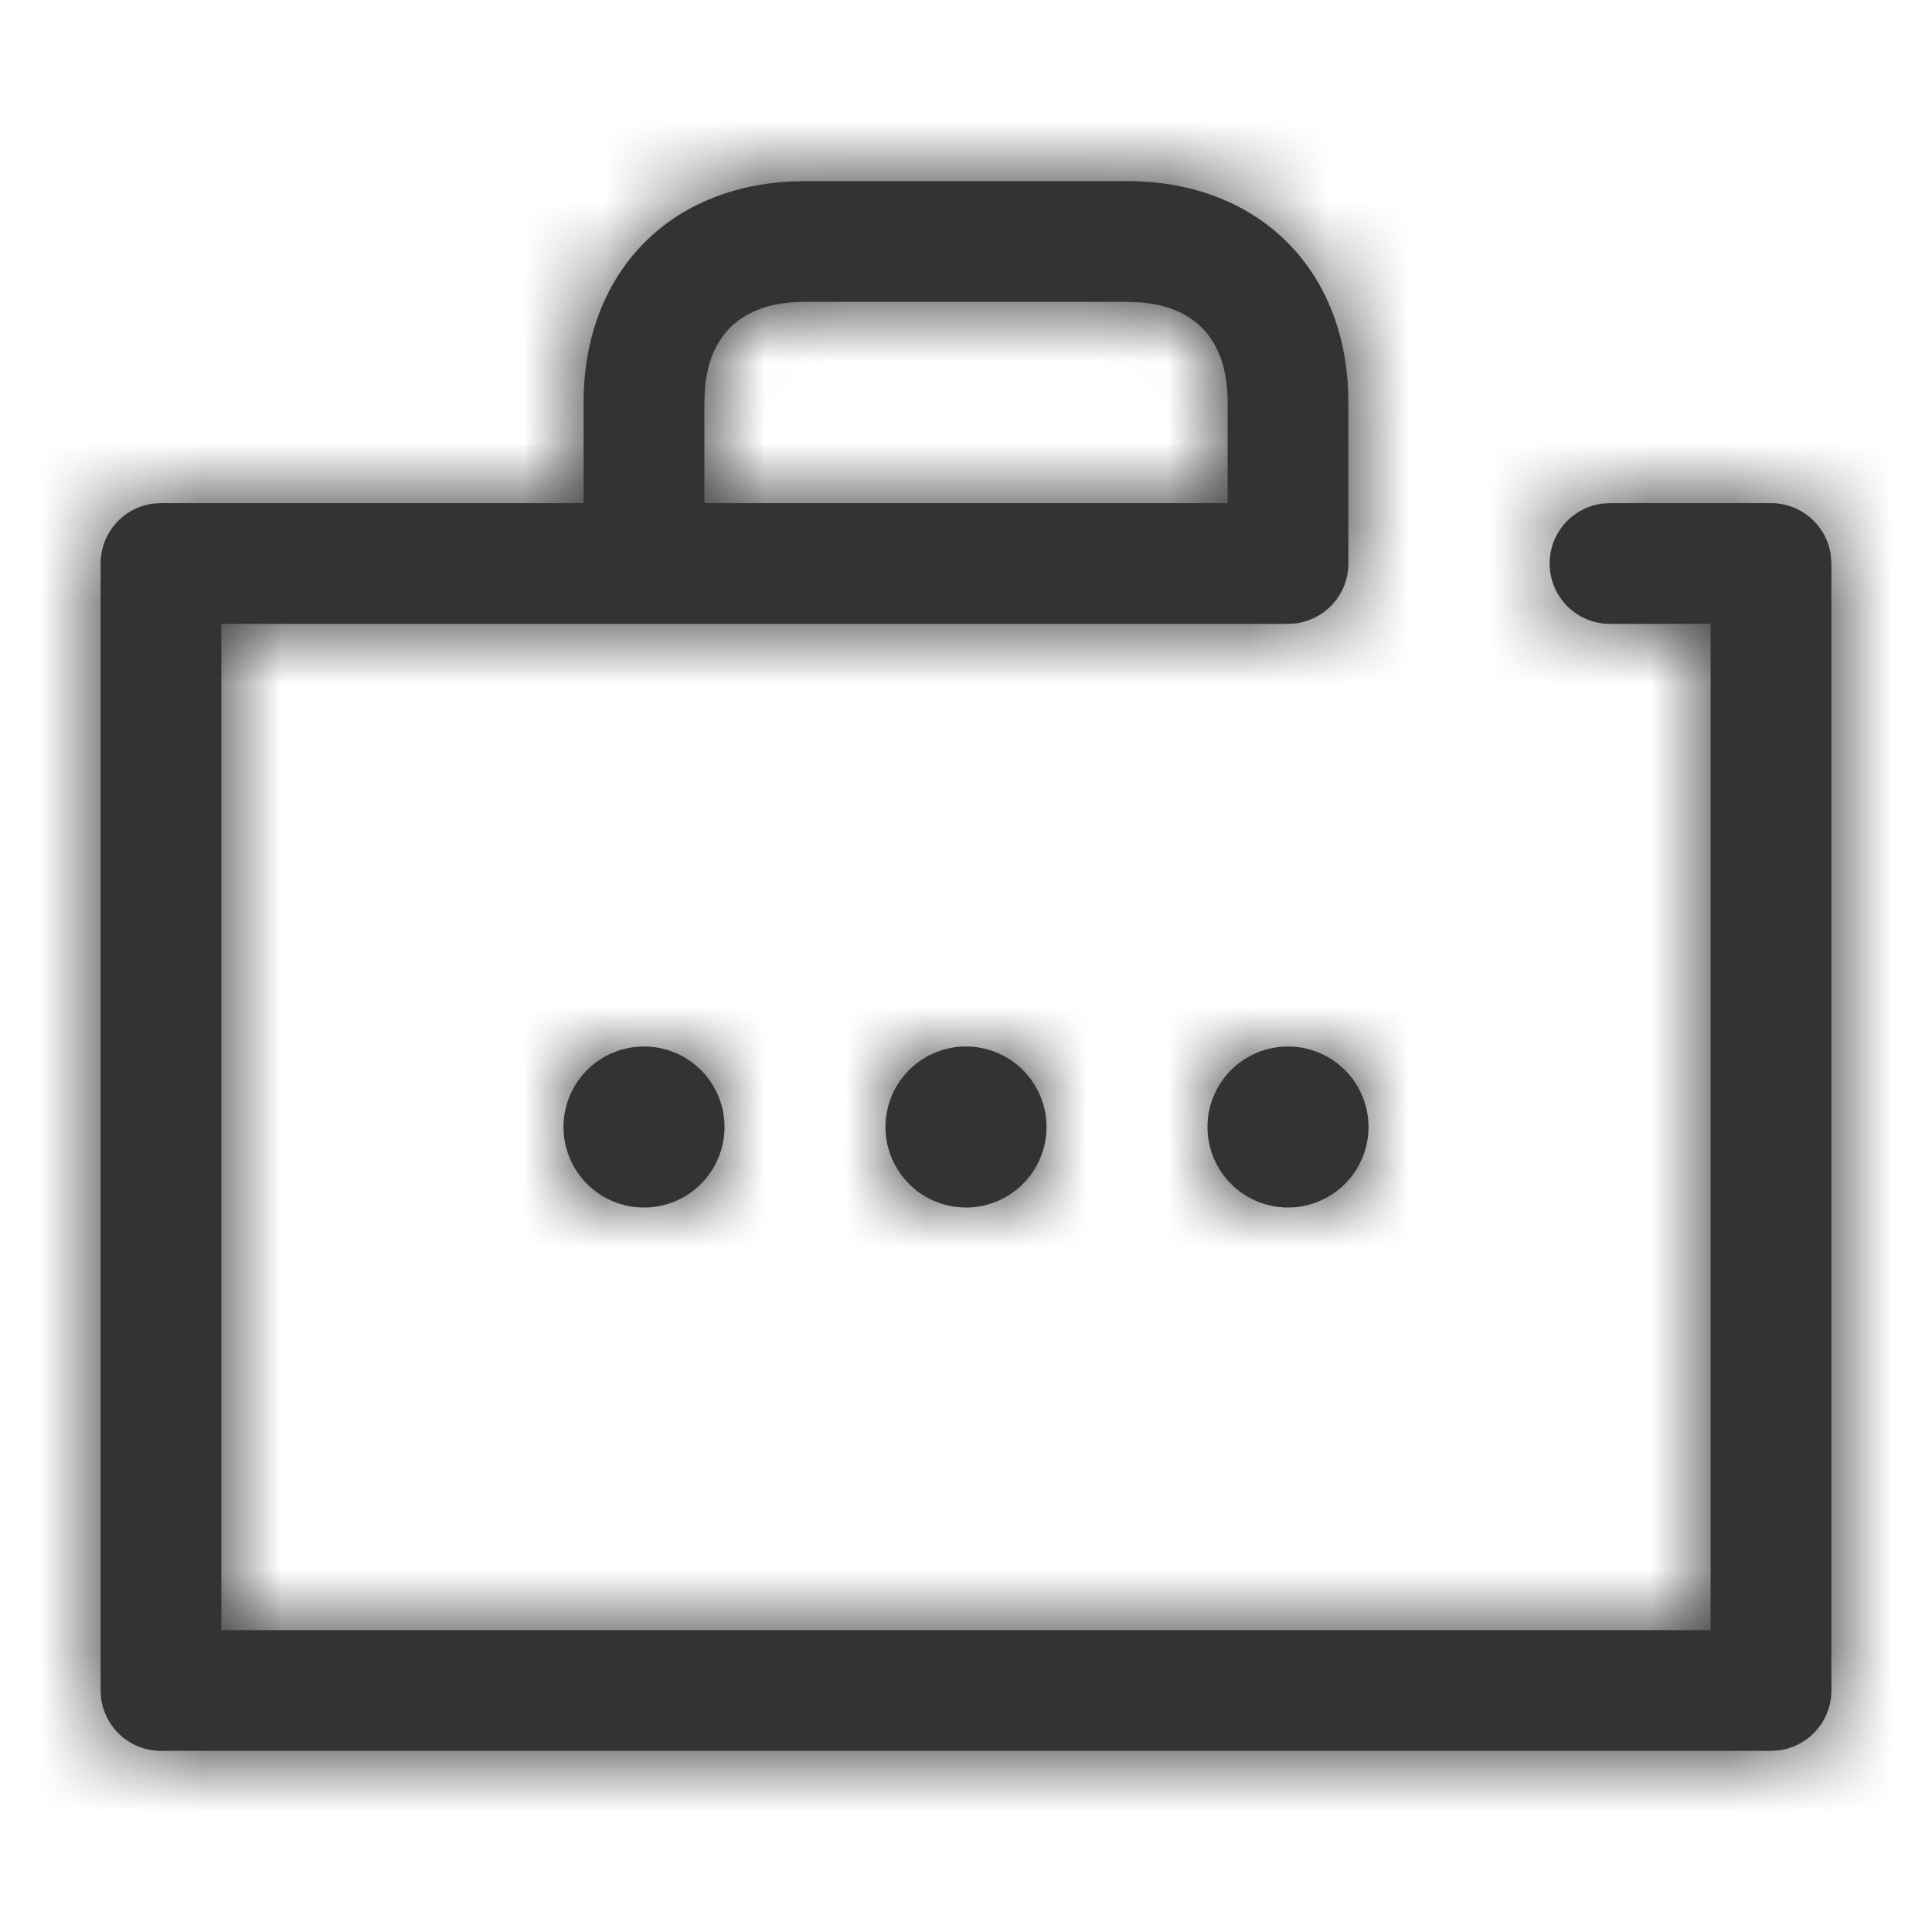 <svg xmlns:xlink="http://www.w3.org/1999/xlink" viewBox="0 0 24 24" fill="currentColor">
    <defs>
        <path id="a" d="M14 2.25c1.58 0 2.667 1.028 2.745 2.57l.005.18v2a.75.75 0 01-.648.743L16 7.75H2.75v12.5h18.5V7.75H20a.75.75 0 01-.102-1.493L20 6.25h2a.75.75 0 01.743.648L22.75 7v14a.75.75 0 01-.648.743L22 21.75H2a.75.75 0 01-.743-.648L1.25 21V7a.75.75 0 01.648-.743L2 6.25h5.25V5c0-1.58 1.028-2.667 2.57-2.745L10 2.25h4zM12 13a1 1 0 110 2 1 1 0 010-2zm4 0a1 1 0 110 2 1 1 0 010-2zm-8 0a1 1 0 110 2 1 1 0 010-2zm6-9.25h-4c-.762 0-1.194.385-1.245 1.102L8.75 5v1.25h6.5V5c0-.762-.385-1.194-1.102-1.245L14 3.75z"/>
    </defs>
    <g fill="none" fill-rule="evenodd">
        <mask id="b" fill="#fff">
            <use xlink:href="#a"/>
        </mask>
        <use fill="#333" fill-rule="nonzero" xlink:href="#a"/>
        <g fill="#333" mask="url(#b)">
            <path d="M0 0h24v24H0z"/>
        </g>
    </g>
</svg>
